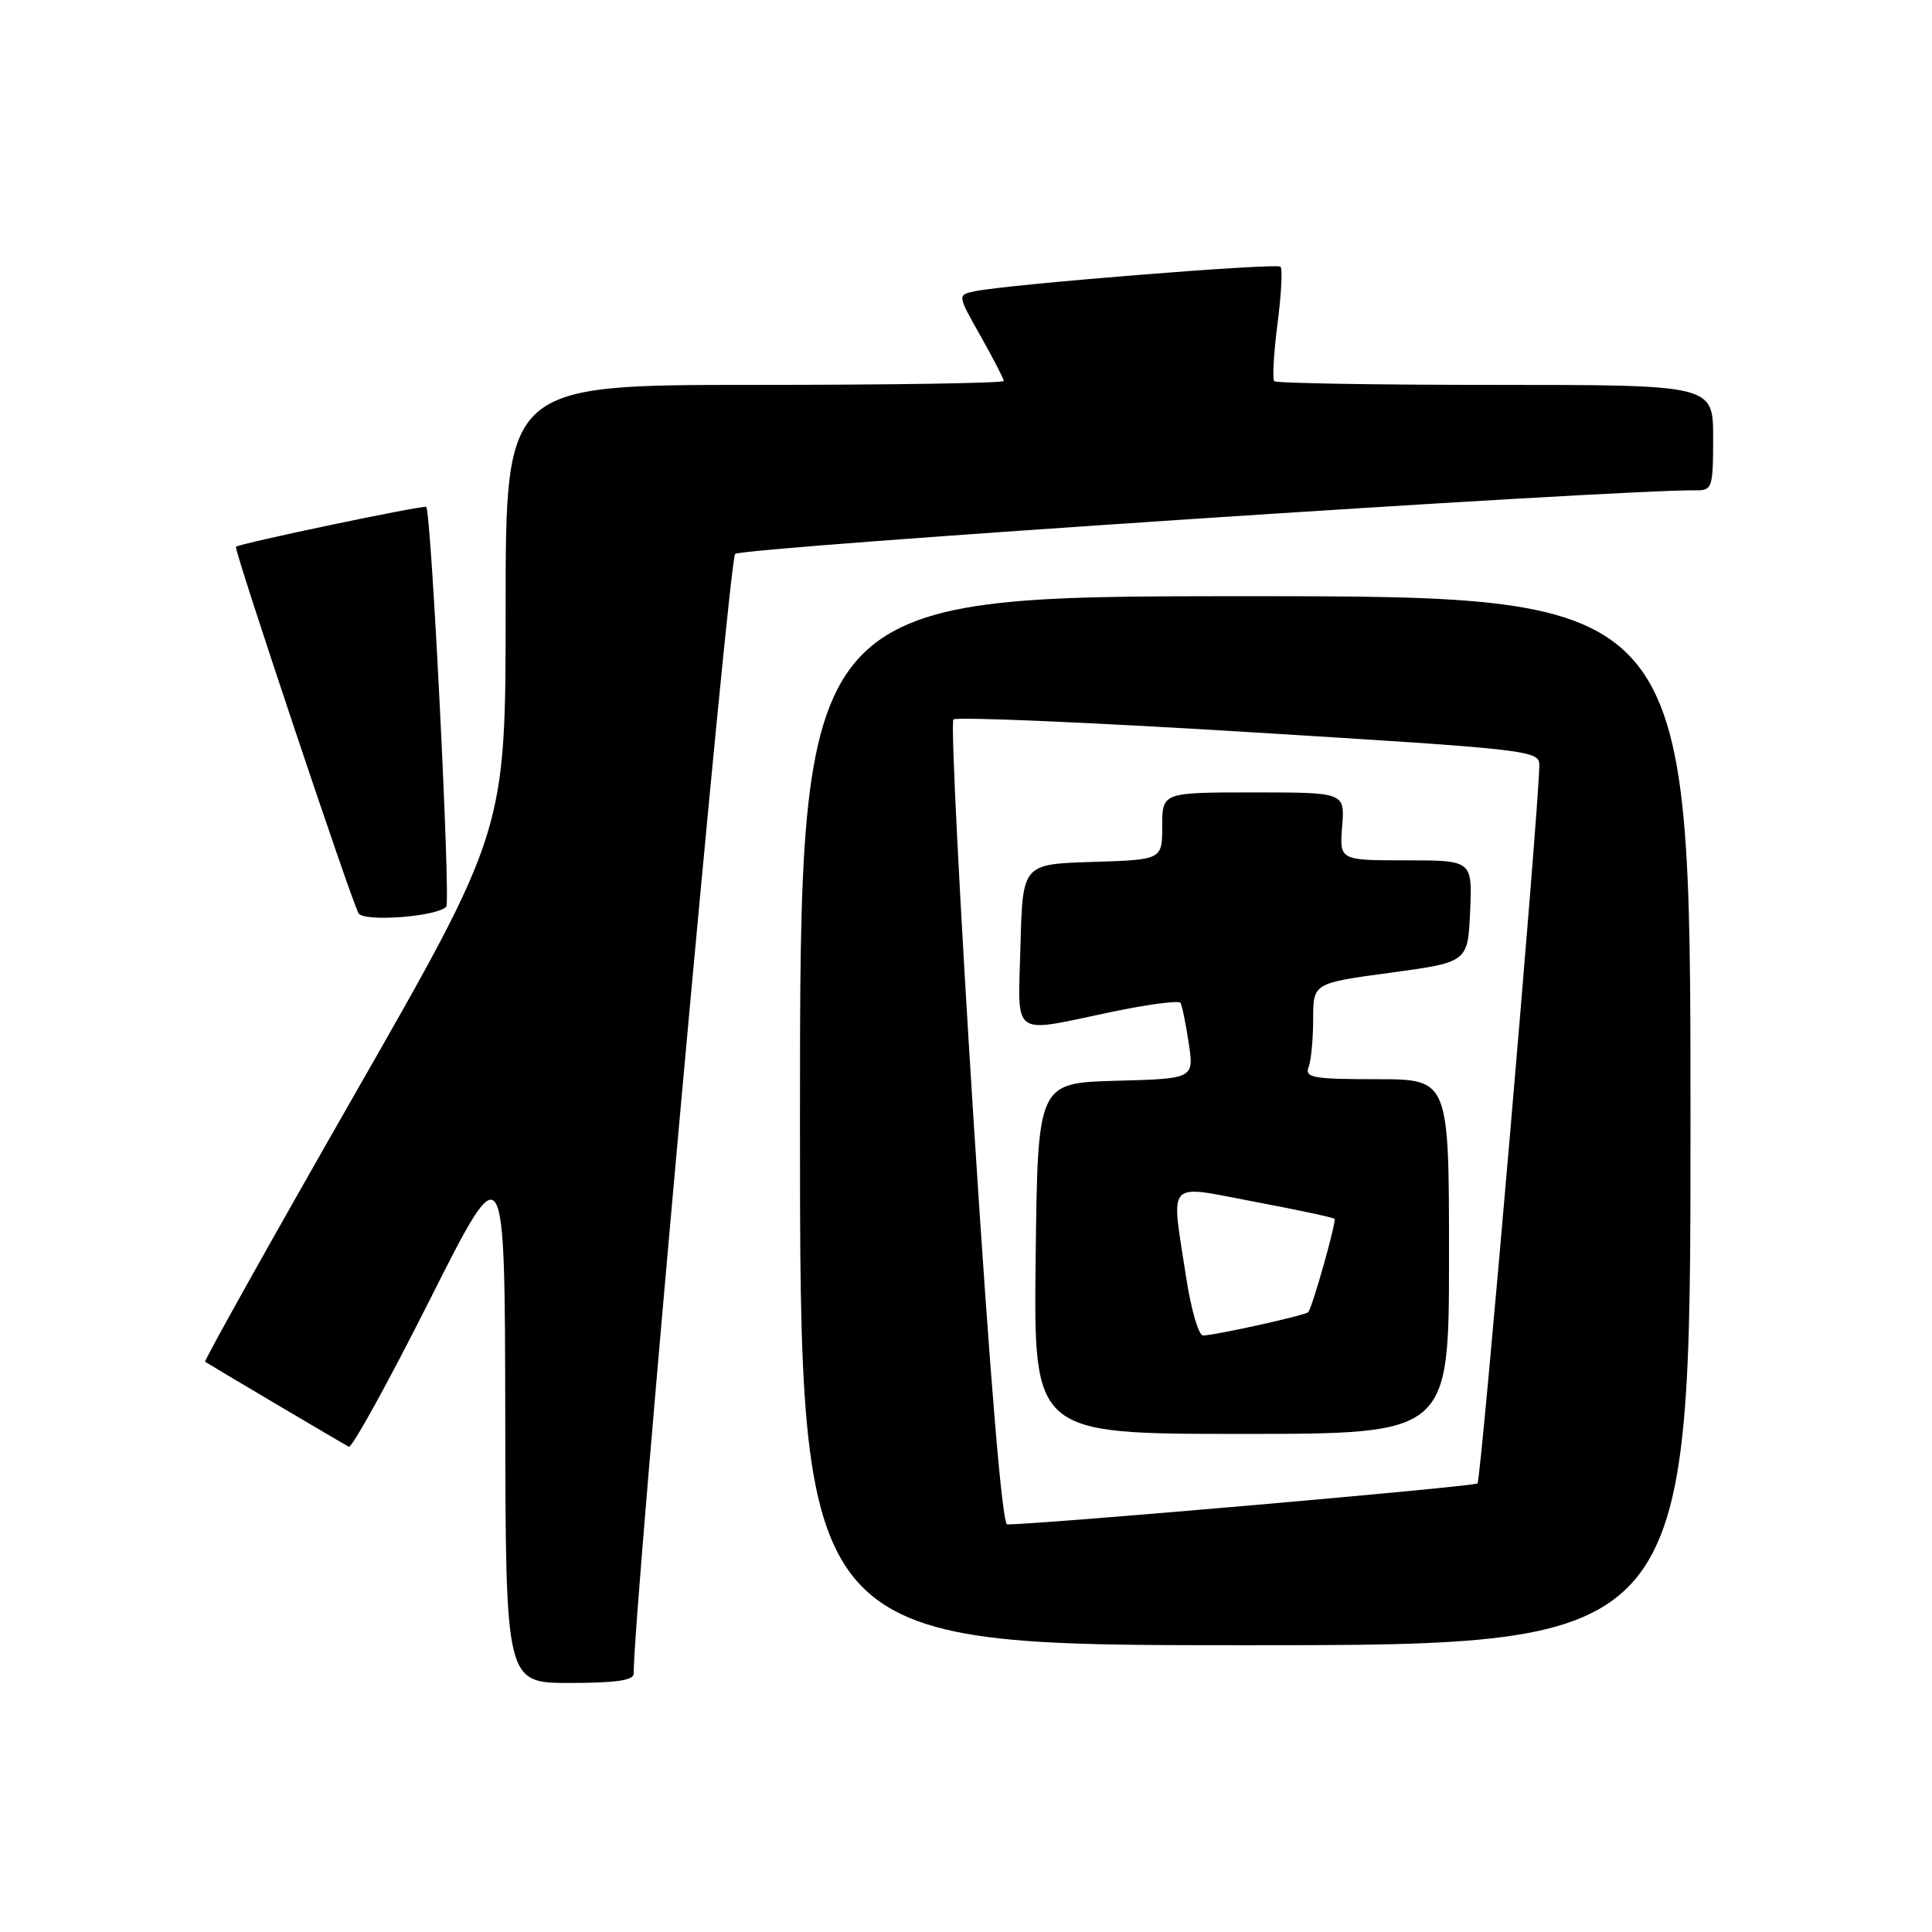<?xml version="1.0" encoding="UTF-8" standalone="no"?>
<!DOCTYPE svg PUBLIC "-//W3C//DTD SVG 1.1//EN" "http://www.w3.org/Graphics/SVG/1.1/DTD/svg11.dtd" >
<svg xmlns="http://www.w3.org/2000/svg" xmlns:xlink="http://www.w3.org/1999/xlink" version="1.1" viewBox="0 0 256 256">
 <g >
 <path fill="currentColor"
d=" M 83.97 221.75 C 83.80 215.20 96.57 74.25 97.41 73.40 C 98.29 72.52 214.37 64.83 224.75 64.97 C 226.87 65.00 227.00 64.60 227.00 58.00 C 227.00 51.00 227.00 51.00 198.17 51.00 C 182.31 51.00 169.11 50.78 168.85 50.51 C 168.58 50.24 168.77 46.84 169.27 42.94 C 169.78 39.04 169.96 35.62 169.67 35.34 C 169.16 34.82 133.51 37.68 129.18 38.59 C 126.85 39.08 126.85 39.08 129.93 44.52 C 131.62 47.52 133.00 50.20 133.00 50.48 C 133.00 50.77 118.15 51.00 100.00 51.00 C 67.00 51.00 67.00 51.00 67.00 80.52 C 67.00 110.03 67.00 110.03 46.93 145.12 C 35.90 164.41 27.01 180.31 27.18 180.44 C 27.57 180.72 45.20 191.16 46.22 191.70 C 46.62 191.91 51.44 183.18 56.92 172.29 C 66.89 152.50 66.89 152.50 66.95 187.75 C 67.00 223.00 67.00 223.00 75.50 223.00 C 81.65 223.00 83.99 222.65 83.97 221.75 Z  M 224.00 148.50 C 224.00 79.00 224.00 79.00 165.00 79.00 C 106.00 79.00 106.00 79.00 106.00 148.50 C 106.00 218.00 106.00 218.00 165.00 218.00 C 224.00 218.00 224.00 218.00 224.00 148.50 Z  M 59.13 120.15 C 59.73 119.54 57.15 67.87 56.48 67.17 C 56.21 66.88 31.87 71.98 31.26 72.45 C 30.94 72.70 46.63 119.59 47.51 121.02 C 48.23 122.19 57.84 121.47 59.13 120.15 Z  M 129.04 149.01 C 127.18 119.86 125.96 95.71 126.33 95.33 C 126.71 94.96 144.34 95.71 165.51 97.01 C 202.97 99.31 204.00 99.43 203.97 101.44 C 203.89 107.39 196.25 196.09 195.78 196.56 C 195.35 196.98 138.21 201.97 133.46 201.99 C 132.80 202.00 131.20 182.80 129.04 149.01 Z  M 192.00 166.50 C 192.00 143.00 192.00 143.00 182.39 143.00 C 174.04 143.00 172.87 142.79 173.39 141.42 C 173.73 140.55 174.00 137.68 174.00 135.06 C 174.00 130.27 174.00 130.27 184.25 128.89 C 194.50 127.50 194.50 127.50 194.80 120.75 C 195.09 114.00 195.09 114.00 186.29 114.00 C 177.49 114.00 177.49 114.00 177.84 109.50 C 178.20 105.00 178.20 105.00 166.10 105.00 C 154.00 105.00 154.00 105.00 154.00 109.46 C 154.00 113.92 154.00 113.92 144.75 114.21 C 135.50 114.50 135.50 114.50 135.22 125.25 C 134.89 137.72 133.78 136.91 147.27 134.09 C 152.09 133.08 156.21 132.54 156.42 132.88 C 156.63 133.22 157.12 135.62 157.51 138.21 C 158.22 142.93 158.22 142.93 147.86 143.21 C 137.50 143.50 137.50 143.50 137.23 166.75 C 136.96 190.00 136.96 190.00 164.48 190.00 C 192.00 190.00 192.00 190.00 192.00 166.50 Z  M 157.17 169.25 C 155.16 156.07 154.32 156.99 166.25 159.24 C 171.89 160.30 176.65 161.32 176.83 161.50 C 177.12 161.79 173.99 172.94 173.36 173.86 C 173.09 174.26 161.18 176.91 159.42 176.96 C 158.83 176.98 157.82 173.51 157.17 169.25 Z "/>
</g>
</svg>